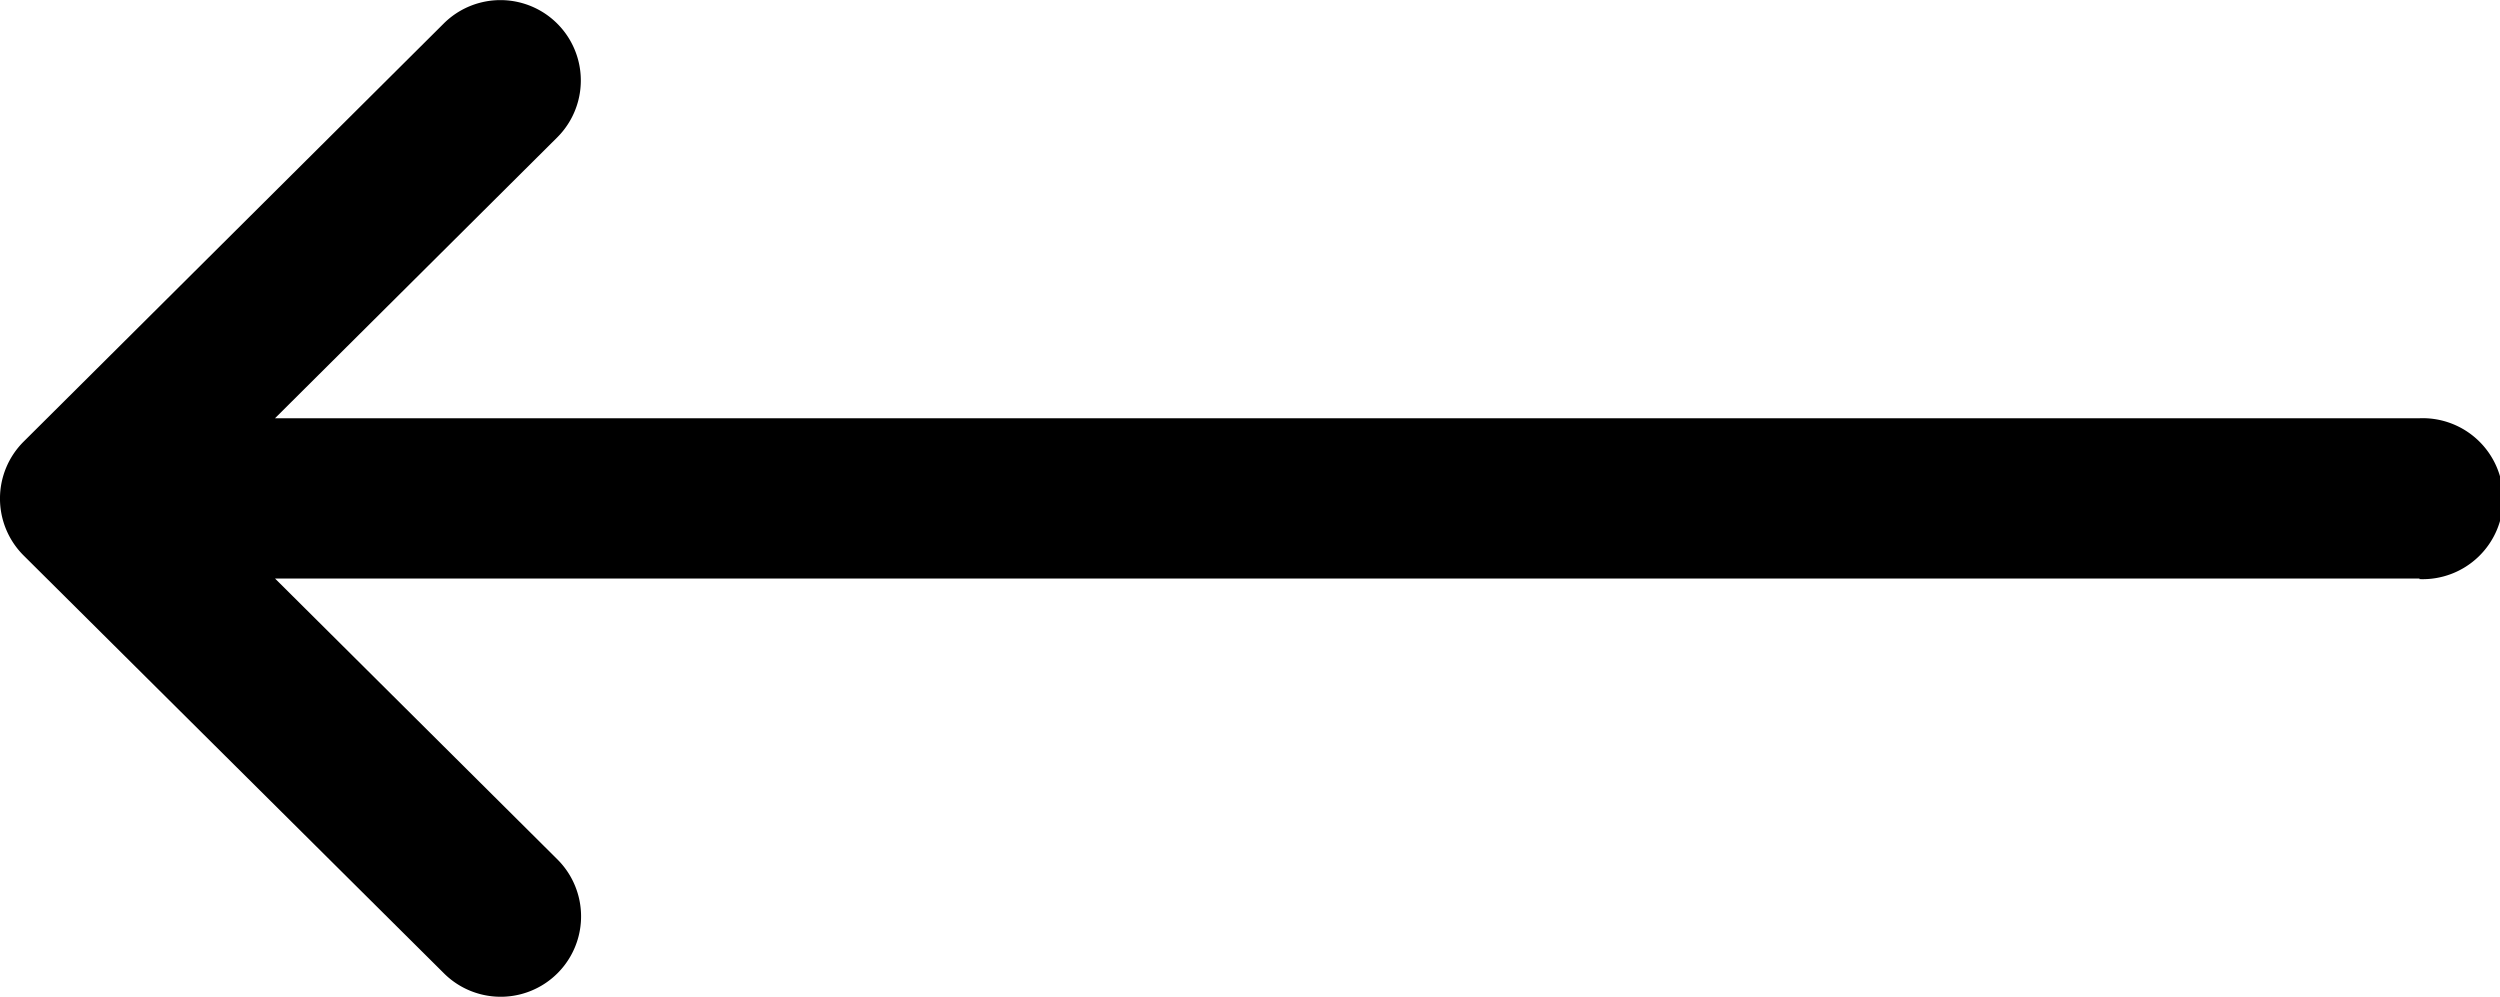 <svg xmlns="http://www.w3.org/2000/svg" width="20" height="7.975" viewBox="0 0 20 7.975">
  <path id="Path_238" data-name="Path 238" d="M3.347,19.356V2.2L1.1,4.459a.643.643,0,1,1-.912-.907h0L3.531.189h0a.643.643,0,0,1,.911,0h0L7.787,3.55a.643.643,0,1,1-.912.907L4.629,2.2V19.356a.644.644,0,1,1-1.287,0Z" transform="translate(0 7.975) rotate(-90)"/>
</svg>
